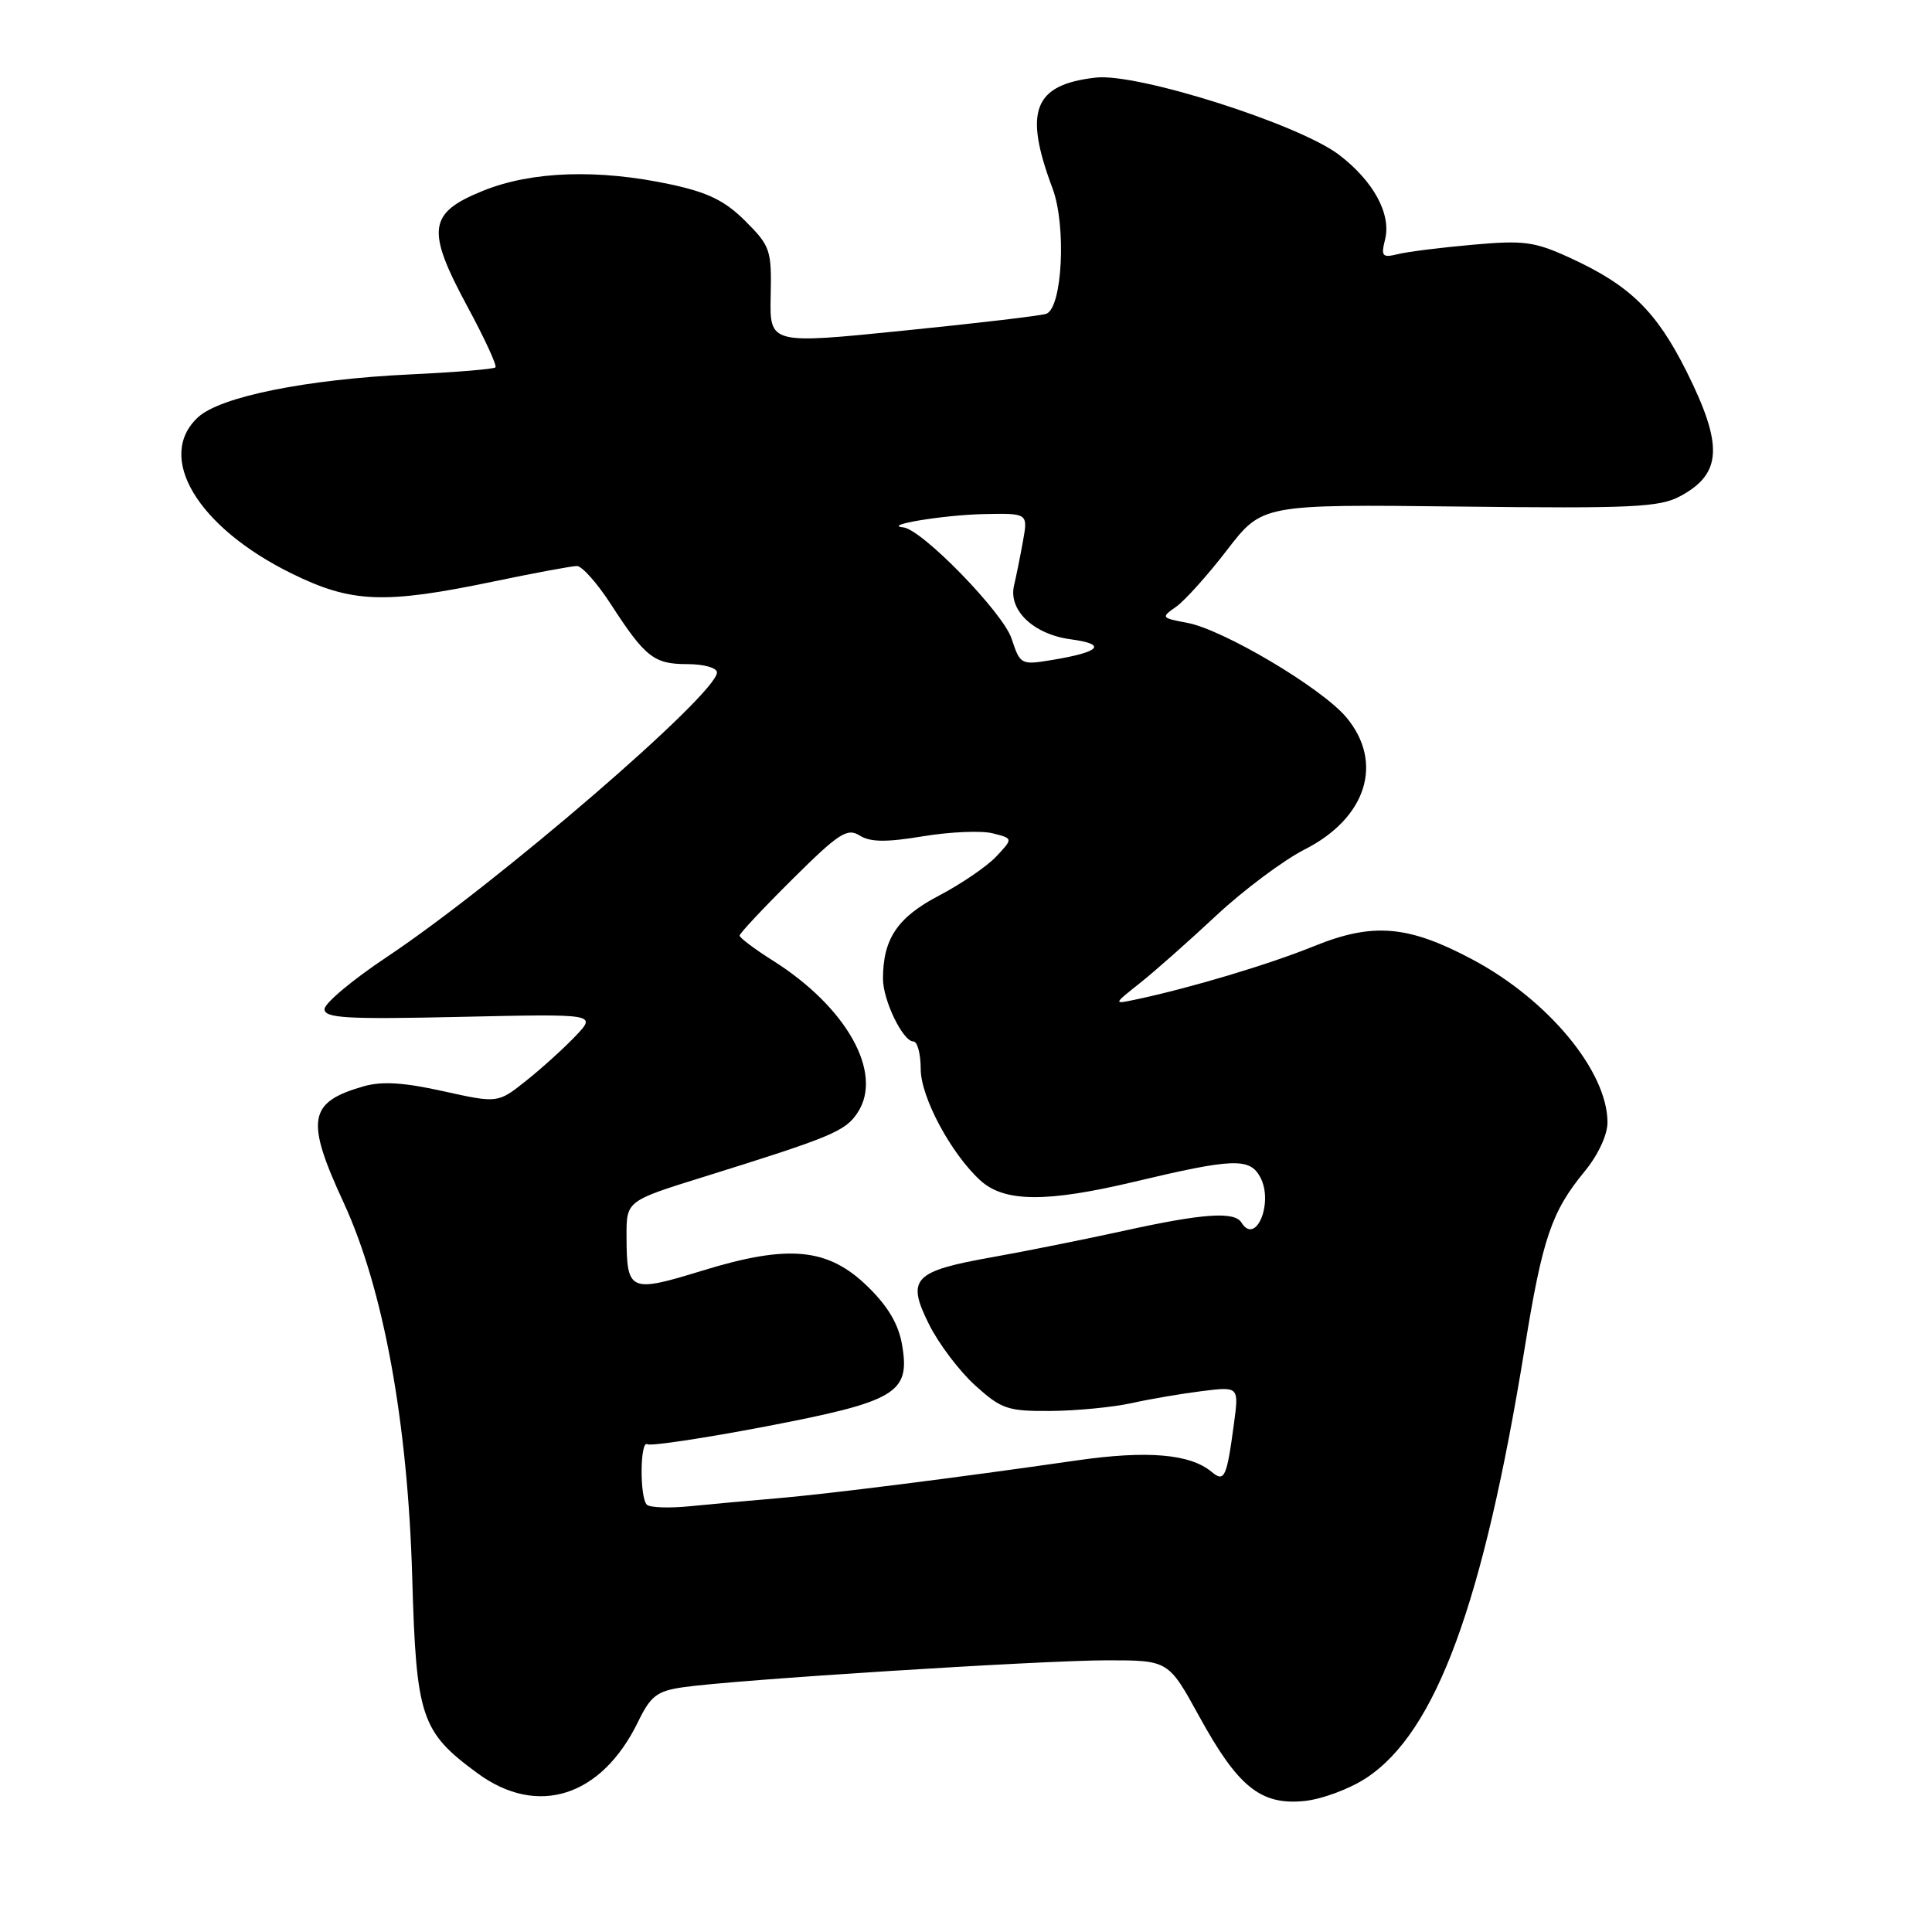 <?xml version="1.0" encoding="UTF-8" standalone="no"?>
<!DOCTYPE svg PUBLIC "-//W3C//DTD SVG 1.1//EN" "http://www.w3.org/Graphics/SVG/1.1/DTD/svg11.dtd" >
<svg xmlns="http://www.w3.org/2000/svg" xmlns:xlink="http://www.w3.org/1999/xlink" version="1.1" viewBox="0 0 256 256">
 <g >
 <path fill="currentColor"
d=" M 181.07 235.57 C 190.29 229.47 196.54 212.47 202.04 178.56 C 204.38 164.09 205.59 160.54 209.97 155.22 C 211.75 153.06 213.00 150.39 213.00 148.73 C 213.00 141.97 205.16 132.50 195.15 127.16 C 186.58 122.59 181.93 122.20 174.09 125.38 C 168.19 127.78 157.67 130.93 150.50 132.44 C 147.50 133.08 147.50 133.08 151.00 130.30 C 152.93 128.78 157.48 124.75 161.13 121.34 C 164.77 117.94 170.05 114.00 172.85 112.57 C 181.09 108.40 183.41 101.02 178.37 95.02 C 175.09 91.14 162.11 83.43 157.32 82.53 C 153.86 81.88 153.81 81.82 155.84 80.40 C 156.99 79.59 160.03 76.21 162.59 72.88 C 167.25 66.82 167.25 66.82 193.38 67.12 C 216.27 67.39 219.89 67.22 222.63 65.75 C 228.19 62.77 228.37 59.02 223.46 49.19 C 219.48 41.25 215.98 37.82 208.13 34.21 C 203.33 32.00 201.96 31.82 195.13 32.43 C 190.93 32.80 186.47 33.36 185.20 33.68 C 183.16 34.18 182.97 33.96 183.53 31.73 C 184.37 28.37 182.00 24.00 177.44 20.52 C 172.10 16.45 150.73 9.66 145.21 10.28 C 136.96 11.21 135.60 14.67 139.47 24.97 C 141.31 29.90 140.78 40.77 138.64 41.58 C 138.01 41.82 129.51 42.83 119.74 43.81 C 101.98 45.61 101.98 45.61 102.12 39.20 C 102.25 33.14 102.08 32.61 98.77 29.30 C 96.07 26.60 93.82 25.50 88.89 24.44 C 79.25 22.37 70.46 22.67 64.00 25.28 C 56.72 28.23 56.43 30.41 61.96 40.67 C 64.22 44.85 65.88 48.46 65.65 48.68 C 65.42 48.91 60.34 49.33 54.37 49.61 C 40.59 50.26 29.20 52.56 26.25 55.28 C 20.57 60.51 26.15 69.85 38.64 75.99 C 46.58 79.90 50.90 80.07 65.36 77.06 C 70.78 75.93 75.77 75.00 76.44 75.00 C 77.11 75.00 79.12 77.25 80.90 80.00 C 85.50 87.10 86.65 88.00 91.07 88.00 C 93.27 88.00 95.00 88.49 95.00 89.10 C 95.00 91.96 65.85 117.08 51.25 126.81 C 46.71 129.83 43.00 132.94 43.00 133.72 C 43.00 134.91 45.93 135.08 61.03 134.74 C 79.05 134.34 79.05 134.34 76.28 137.26 C 74.75 138.87 71.81 141.54 69.73 143.19 C 65.97 146.19 65.97 146.19 58.73 144.59 C 53.47 143.42 50.59 143.25 48.15 143.95 C 40.84 146.06 40.45 148.36 45.55 159.39 C 50.80 170.77 54.03 188.42 54.62 208.95 C 55.15 227.58 55.77 229.45 63.25 234.95 C 71.22 240.81 79.71 238.10 84.55 228.14 C 86.22 224.71 87.05 224.07 90.50 223.57 C 97.15 222.59 137.93 220.01 146.66 220.00 C 154.82 220.00 154.82 220.00 158.88 227.39 C 164.02 236.76 167.03 239.20 172.77 238.65 C 175.14 238.42 178.83 237.05 181.07 235.57 Z  M 85.71 199.38 C 84.74 198.40 84.81 190.76 85.78 191.37 C 86.22 191.63 93.25 190.58 101.42 189.02 C 118.76 185.70 120.62 184.60 119.54 178.26 C 119.08 175.49 117.69 173.13 115.00 170.50 C 109.72 165.34 104.52 164.84 93.02 168.38 C 83.41 171.33 83.04 171.16 83.02 163.82 C 83.00 159.13 83.00 159.13 93.25 155.94 C 110.27 150.63 112.02 149.90 113.65 147.41 C 117.07 142.19 112.21 133.47 102.42 127.29 C 99.99 125.76 98.00 124.26 98.00 123.97 C 98.00 123.68 101.15 120.32 105.01 116.49 C 111.15 110.39 112.26 109.68 113.91 110.71 C 115.33 111.60 117.43 111.62 122.31 110.81 C 125.88 110.22 130.04 110.04 131.53 110.42 C 134.25 111.10 134.25 111.10 132.01 113.49 C 130.78 114.80 127.35 117.14 124.39 118.69 C 118.91 121.56 117.00 124.41 117.00 129.70 C 117.00 132.55 119.64 138.00 121.03 138.00 C 121.56 138.00 122.00 139.65 122.00 141.66 C 122.00 145.39 126.05 152.92 129.93 156.44 C 133.11 159.31 138.69 159.35 150.34 156.58 C 163.39 153.47 165.60 153.39 166.99 155.98 C 168.79 159.34 166.41 165.09 164.50 162.00 C 163.57 160.49 159.40 160.78 148.95 163.08 C 143.75 164.22 135.92 165.79 131.55 166.57 C 121.00 168.44 120.07 169.42 123.10 175.48 C 124.38 178.06 127.14 181.70 129.22 183.58 C 132.70 186.72 133.52 187.00 139.25 186.96 C 142.69 186.93 147.53 186.46 150.00 185.91 C 152.47 185.36 156.67 184.65 159.33 184.32 C 164.16 183.73 164.16 183.73 163.51 188.61 C 162.54 195.85 162.25 196.45 160.52 195.01 C 157.67 192.65 152.02 192.17 142.70 193.51 C 126.62 195.83 109.71 197.96 103.00 198.53 C 99.42 198.83 94.23 199.30 91.46 199.58 C 88.69 199.86 86.10 199.77 85.71 199.38 Z  M 134.04 84.62 C 132.90 81.16 122.16 70.13 119.69 69.88 C 116.79 69.59 125.07 68.23 130.36 68.12 C 136.22 68.00 136.22 68.00 135.54 71.75 C 135.17 73.81 134.64 76.43 134.37 77.56 C 133.58 80.85 136.94 84.05 141.87 84.71 C 146.77 85.37 145.83 86.39 139.35 87.46 C 135.28 88.13 135.18 88.07 134.04 84.62 Z "/>
</g>
</svg>